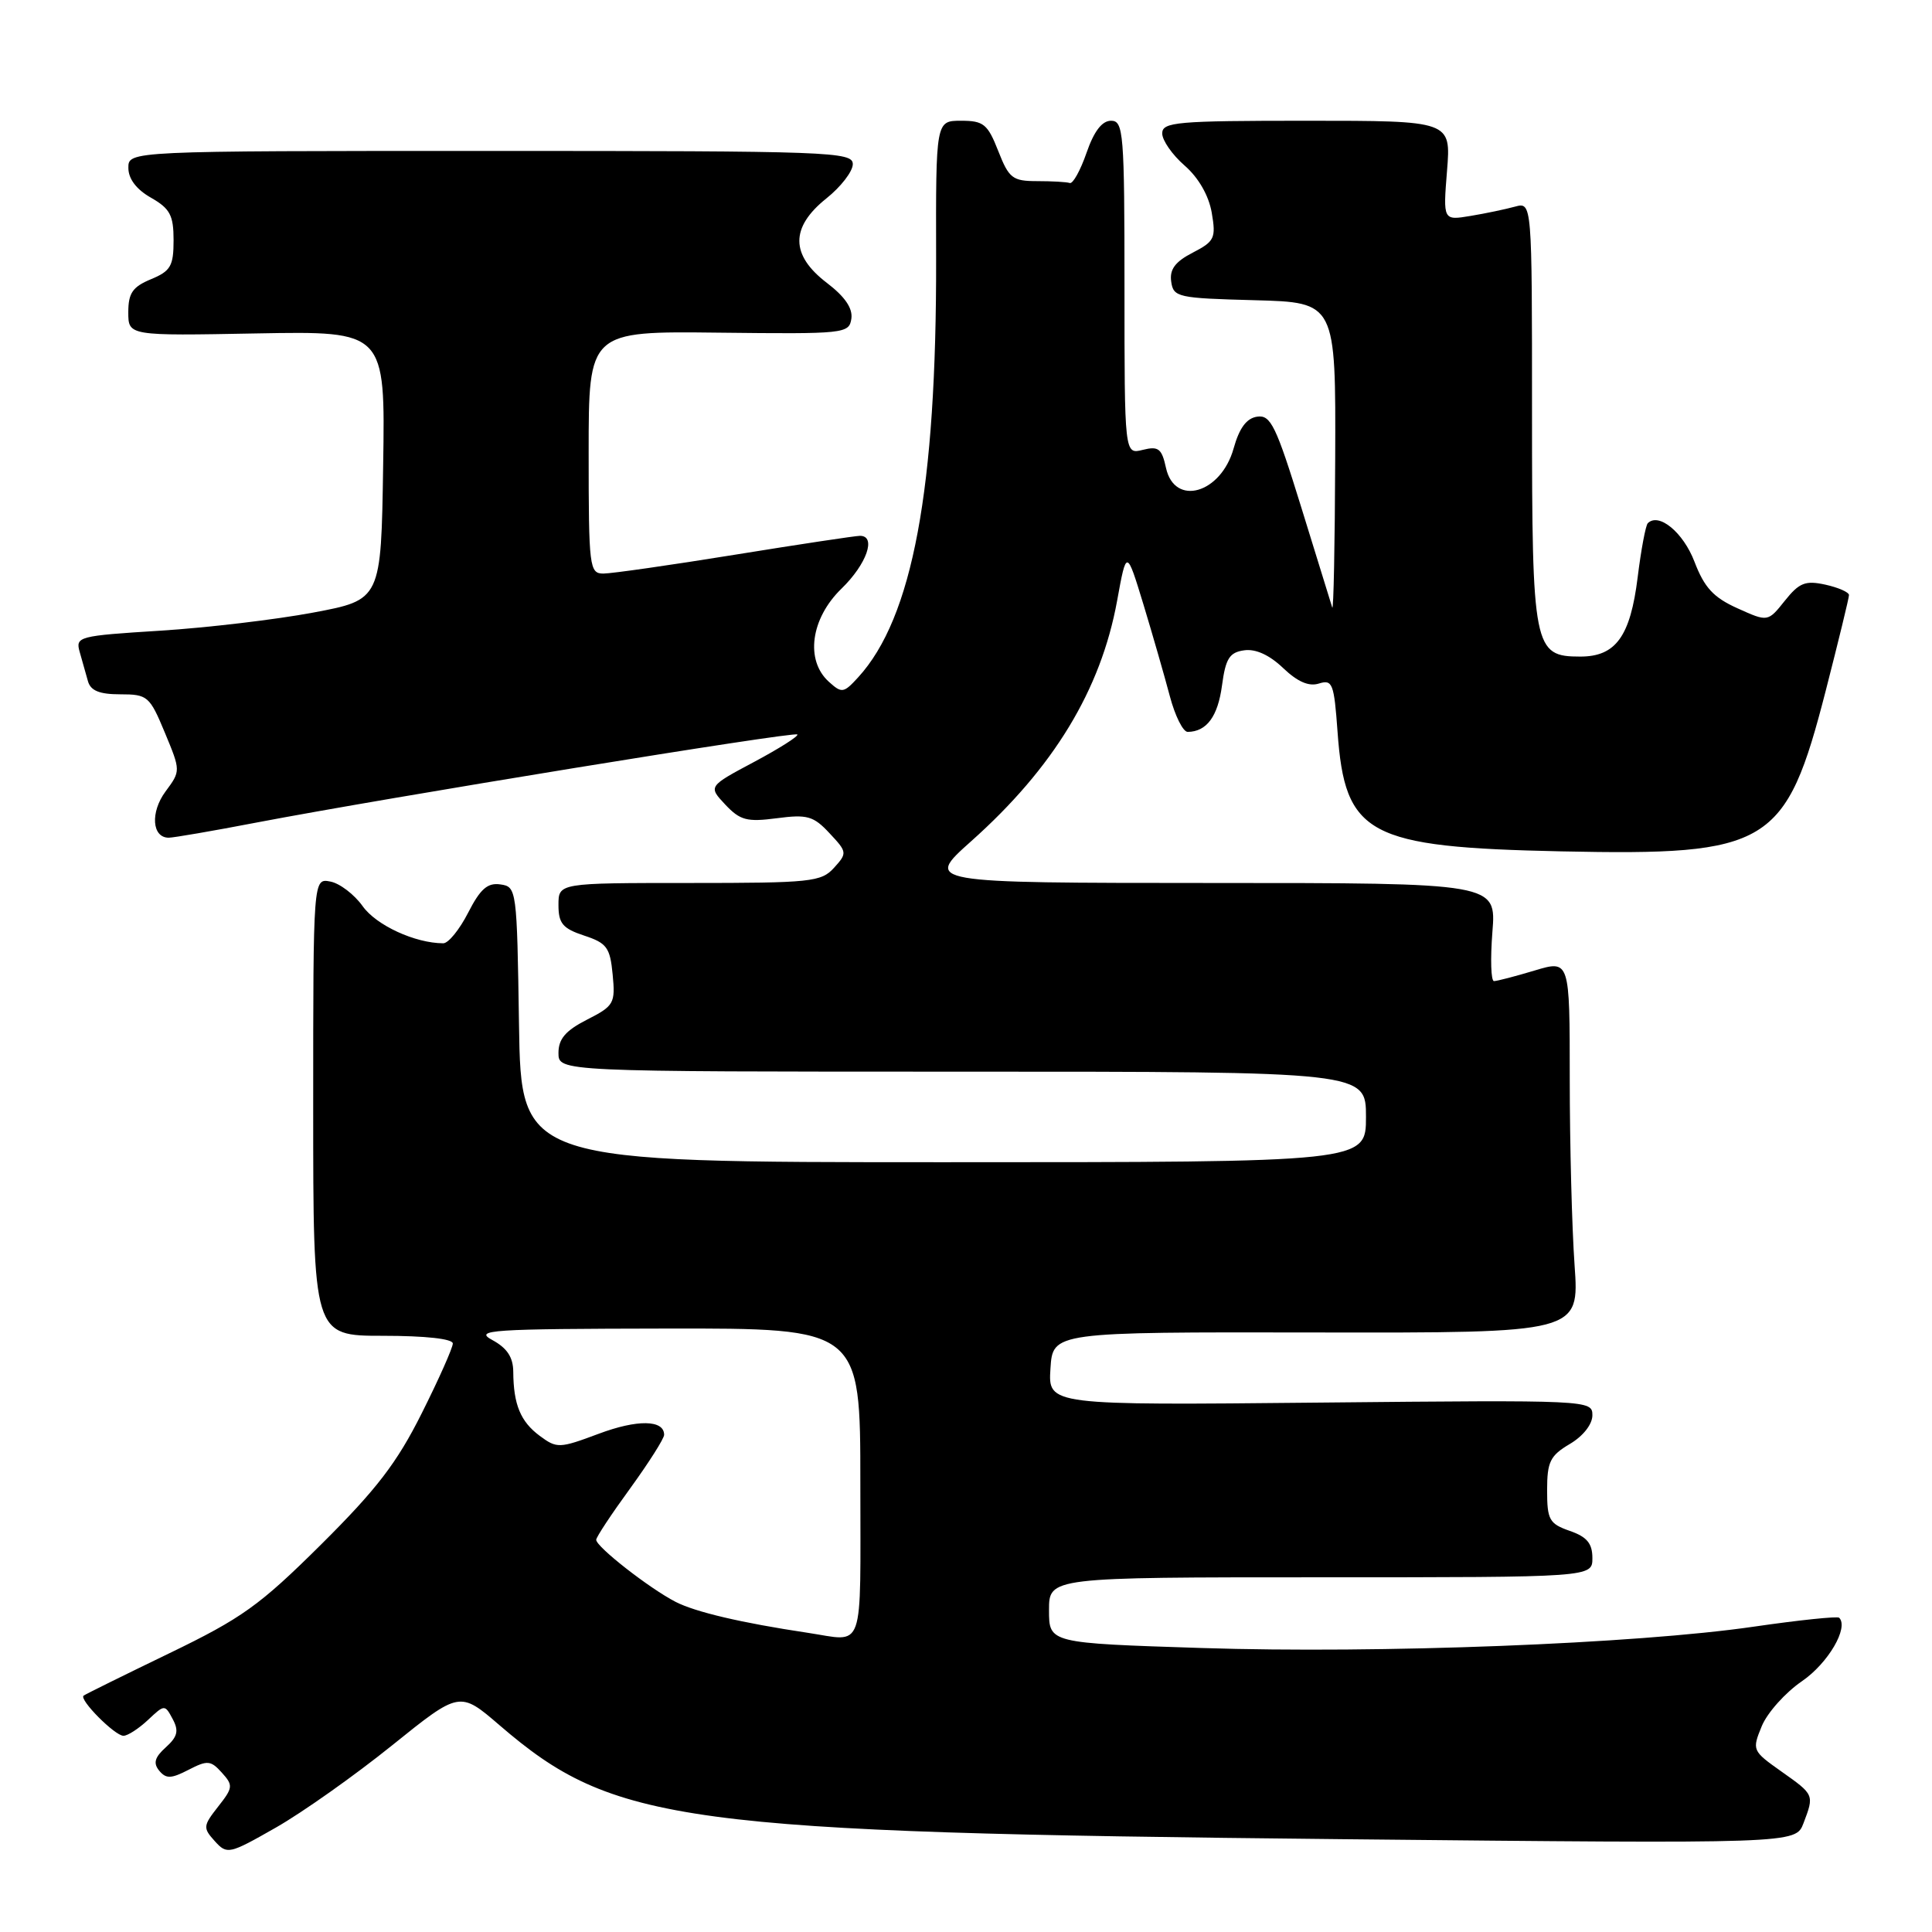 <?xml version="1.0" encoding="UTF-8" standalone="no"?>
<!DOCTYPE svg PUBLIC "-//W3C//DTD SVG 1.1//EN" "http://www.w3.org/Graphics/SVG/1.1/DTD/svg11.dtd" >
<svg xmlns="http://www.w3.org/2000/svg" xmlns:xlink="http://www.w3.org/1999/xlink" version="1.1" viewBox="0 0 256 256">
 <g >
 <path fill="currentColor"
d=" M 51.94 231.28 C 60.91 224.06 60.91 224.06 66.20 228.61 C 81.32 241.62 90.12 242.81 177.72 243.70 C 237.93 244.31 237.93 244.31 238.97 241.59 C 240.41 237.80 240.41 237.82 236.04 234.73 C 232.18 232.00 232.14 231.90 233.44 228.73 C 234.17 226.95 236.57 224.27 238.78 222.76 C 242.23 220.39 245.00 215.67 243.70 214.36 C 243.48 214.14 238.39 214.67 232.40 215.54 C 216.76 217.82 182.77 219.13 159.25 218.37 C 139.00 217.72 139.00 217.72 139.00 213.36 C 139.00 209.00 139.00 209.00 175.00 209.00 C 211.00 209.00 211.00 209.00 211.00 206.45 C 211.00 204.51 210.28 203.64 208.00 202.85 C 205.29 201.90 205.00 201.39 205.00 197.46 C 205.00 193.69 205.40 192.88 208.00 191.34 C 209.77 190.30 211.00 188.73 211.00 187.53 C 211.00 185.52 210.65 185.50 174.94 185.85 C 138.88 186.21 138.88 186.21 139.19 181.35 C 139.50 176.50 139.50 176.50 174.39 176.56 C 209.27 176.62 209.27 176.62 208.64 167.66 C 208.29 162.73 208.00 151.61 208.00 142.94 C 208.00 127.20 208.00 127.20 203.34 128.60 C 200.78 129.37 198.36 130.00 197.96 130.00 C 197.56 130.00 197.47 127.08 197.75 123.50 C 198.27 117.00 198.27 117.00 160.39 117.00 C 122.50 116.99 122.50 116.99 128.67 111.48 C 139.60 101.74 145.86 91.43 148.02 79.62 C 149.27 72.75 149.27 72.75 151.52 80.12 C 152.75 84.18 154.32 89.64 155.01 92.25 C 155.70 94.86 156.76 96.99 157.38 96.98 C 159.89 96.95 161.37 94.94 161.92 90.84 C 162.40 87.25 162.91 86.44 164.86 86.17 C 166.38 85.95 168.21 86.79 170.01 88.51 C 171.93 90.34 173.43 91.00 174.77 90.57 C 176.56 90.01 176.77 90.56 177.23 96.94 C 178.21 110.66 181.20 112.26 206.85 112.81 C 234.50 113.39 236.62 112.10 241.92 91.52 C 243.61 84.93 245.00 79.23 245.00 78.85 C 245.00 78.47 243.59 77.85 241.87 77.47 C 239.22 76.89 238.41 77.21 236.50 79.60 C 234.25 82.42 234.25 82.42 230.22 80.60 C 227.04 79.17 225.84 77.86 224.53 74.44 C 223.04 70.54 219.80 67.87 218.34 69.33 C 218.06 69.61 217.45 72.84 217.00 76.49 C 216.03 84.33 214.10 87.00 209.40 87.00 C 203.21 87.00 203.00 85.96 203.00 54.66 C 203.00 26.77 203.00 26.77 200.75 27.38 C 199.51 27.72 196.86 28.28 194.86 28.61 C 191.21 29.22 191.21 29.22 191.74 22.61 C 192.27 16.00 192.27 16.00 173.14 16.00 C 155.89 16.00 154.00 16.17 154.00 17.68 C 154.00 18.60 155.33 20.51 156.96 21.93 C 158.80 23.53 160.16 25.89 160.56 28.17 C 161.14 31.56 160.94 31.98 158.04 33.48 C 155.71 34.68 154.96 35.70 155.19 37.31 C 155.48 39.39 156.05 39.51 166.25 39.78 C 177.00 40.07 177.00 40.07 176.92 60.78 C 176.88 72.18 176.70 81.05 176.53 80.50 C 176.36 79.95 174.51 73.97 172.42 67.21 C 169.08 56.41 168.37 54.95 166.59 55.21 C 165.18 55.41 164.22 56.70 163.46 59.42 C 161.79 65.40 155.64 67.17 154.50 62.00 C 153.94 59.43 153.50 59.09 151.42 59.61 C 149.00 60.22 149.00 60.22 149.00 38.11 C 149.00 17.57 148.87 16.00 147.22 16.00 C 146.02 16.00 144.96 17.39 143.97 20.25 C 143.16 22.59 142.16 24.39 141.75 24.25 C 141.34 24.11 139.39 24.00 137.42 24.00 C 134.17 24.00 133.69 23.63 132.27 20.00 C 130.87 16.44 130.33 16.00 127.35 16.00 C 124.00 16.00 124.00 16.00 124.04 34.25 C 124.11 64.77 120.92 81.88 113.71 89.75 C 111.79 91.85 111.54 91.89 109.83 90.34 C 106.67 87.49 107.42 81.96 111.50 78.00 C 114.85 74.75 116.16 71.00 113.95 71.00 C 113.37 71.00 105.92 72.12 97.40 73.50 C 88.88 74.88 81.03 76.00 79.96 76.00 C 78.10 76.00 78.00 75.21 78.00 59.94 C 78.00 43.88 78.00 43.88 95.25 44.08 C 111.93 44.27 112.51 44.21 112.81 42.23 C 113.01 40.85 111.96 39.31 109.56 37.48 C 104.72 33.79 104.71 30.12 109.50 26.29 C 111.42 24.76 113.00 22.71 113.00 21.75 C 113.00 20.11 110.05 20.00 65.00 20.00 C 17.00 20.00 17.00 20.00 17.01 22.25 C 17.01 23.70 18.08 25.11 20.01 26.20 C 22.53 27.64 23.00 28.52 23.00 31.83 C 23.00 35.25 22.61 35.92 20.00 37.00 C 17.57 38.01 17.00 38.84 17.00 41.37 C 17.00 44.50 17.00 44.50 34.02 44.18 C 51.05 43.87 51.05 43.87 50.77 61.67 C 50.50 79.48 50.50 79.48 41.50 81.17 C 36.55 82.10 27.43 83.18 21.23 83.57 C 10.38 84.25 9.98 84.35 10.56 86.39 C 10.89 87.55 11.38 89.29 11.65 90.25 C 12.00 91.52 13.17 92.00 15.93 92.00 C 19.56 92.00 19.83 92.24 21.84 97.07 C 23.95 102.15 23.95 102.15 21.93 104.88 C 19.90 107.63 20.13 111.00 22.36 111.00 C 22.99 111.00 28.23 110.10 34.00 108.99 C 51.16 105.71 105.23 96.90 105.65 97.32 C 105.86 97.53 103.29 99.16 99.94 100.95 C 93.84 104.20 93.84 104.20 96.10 106.61 C 98.07 108.70 98.97 108.94 102.93 108.42 C 106.96 107.89 107.79 108.12 109.91 110.40 C 112.26 112.90 112.28 113.04 110.51 114.99 C 108.82 116.86 107.45 117.00 91.35 117.00 C 74.00 117.00 74.00 117.00 74.00 119.92 C 74.00 122.36 74.56 123.03 77.40 123.97 C 80.41 124.96 80.84 125.55 81.18 129.13 C 81.55 132.95 81.36 133.29 77.78 135.11 C 74.94 136.56 74.00 137.66 74.00 139.52 C 74.00 142.00 74.00 142.00 127.50 142.00 C 181.00 142.00 181.00 142.00 181.00 148.00 C 181.00 154.00 181.00 154.00 125.02 154.00 C 69.05 154.00 69.05 154.00 68.77 135.75 C 68.50 117.81 68.46 117.49 66.30 117.19 C 64.60 116.94 63.64 117.79 62.03 120.94 C 60.89 123.17 59.41 125.00 58.73 124.99 C 55.01 124.98 49.86 122.61 48.06 120.08 C 46.95 118.52 45.01 117.04 43.77 116.81 C 41.50 116.37 41.50 116.37 41.50 146.69 C 41.50 177.00 41.50 177.00 50.75 177.00 C 56.38 177.00 60.00 177.40 60.00 178.02 C 60.00 178.58 58.15 182.75 55.88 187.27 C 52.60 193.83 49.90 197.35 42.54 204.66 C 34.39 212.75 32.05 214.42 22.41 219.08 C 16.41 221.98 11.31 224.50 11.08 224.68 C 10.43 225.18 15.21 230.00 16.36 230.00 C 16.92 230.00 18.37 229.06 19.60 227.91 C 21.80 225.84 21.84 225.83 22.88 227.78 C 23.72 229.34 23.53 230.12 21.97 231.53 C 20.49 232.86 20.28 233.63 21.10 234.63 C 22.01 235.72 22.68 235.70 24.98 234.51 C 27.48 233.22 27.92 233.25 29.39 234.88 C 30.92 236.57 30.88 236.88 28.90 239.39 C 26.90 241.94 26.88 242.21 28.46 243.96 C 30.09 245.76 30.35 245.70 36.56 242.16 C 40.09 240.15 47.01 235.25 51.94 231.28 Z  M 107.00 216.35 C 98.25 215.04 92.13 213.60 89.51 212.25 C 86.01 210.44 79.00 204.96 79.00 204.03 C 79.00 203.68 81.02 200.62 83.50 197.22 C 85.97 193.81 88.00 190.62 88.00 190.12 C 88.00 188.12 84.45 188.06 79.31 189.99 C 74.12 191.93 73.79 191.94 71.52 190.26 C 68.97 188.37 68.04 186.11 68.01 181.78 C 68.00 179.85 67.20 178.63 65.25 177.57 C 62.75 176.22 64.85 176.08 88.25 176.04 C 114.00 176.00 114.00 176.00 114.00 196.50 C 114.00 219.40 114.67 217.50 107.00 216.35 Z "/>
</g>
</svg>